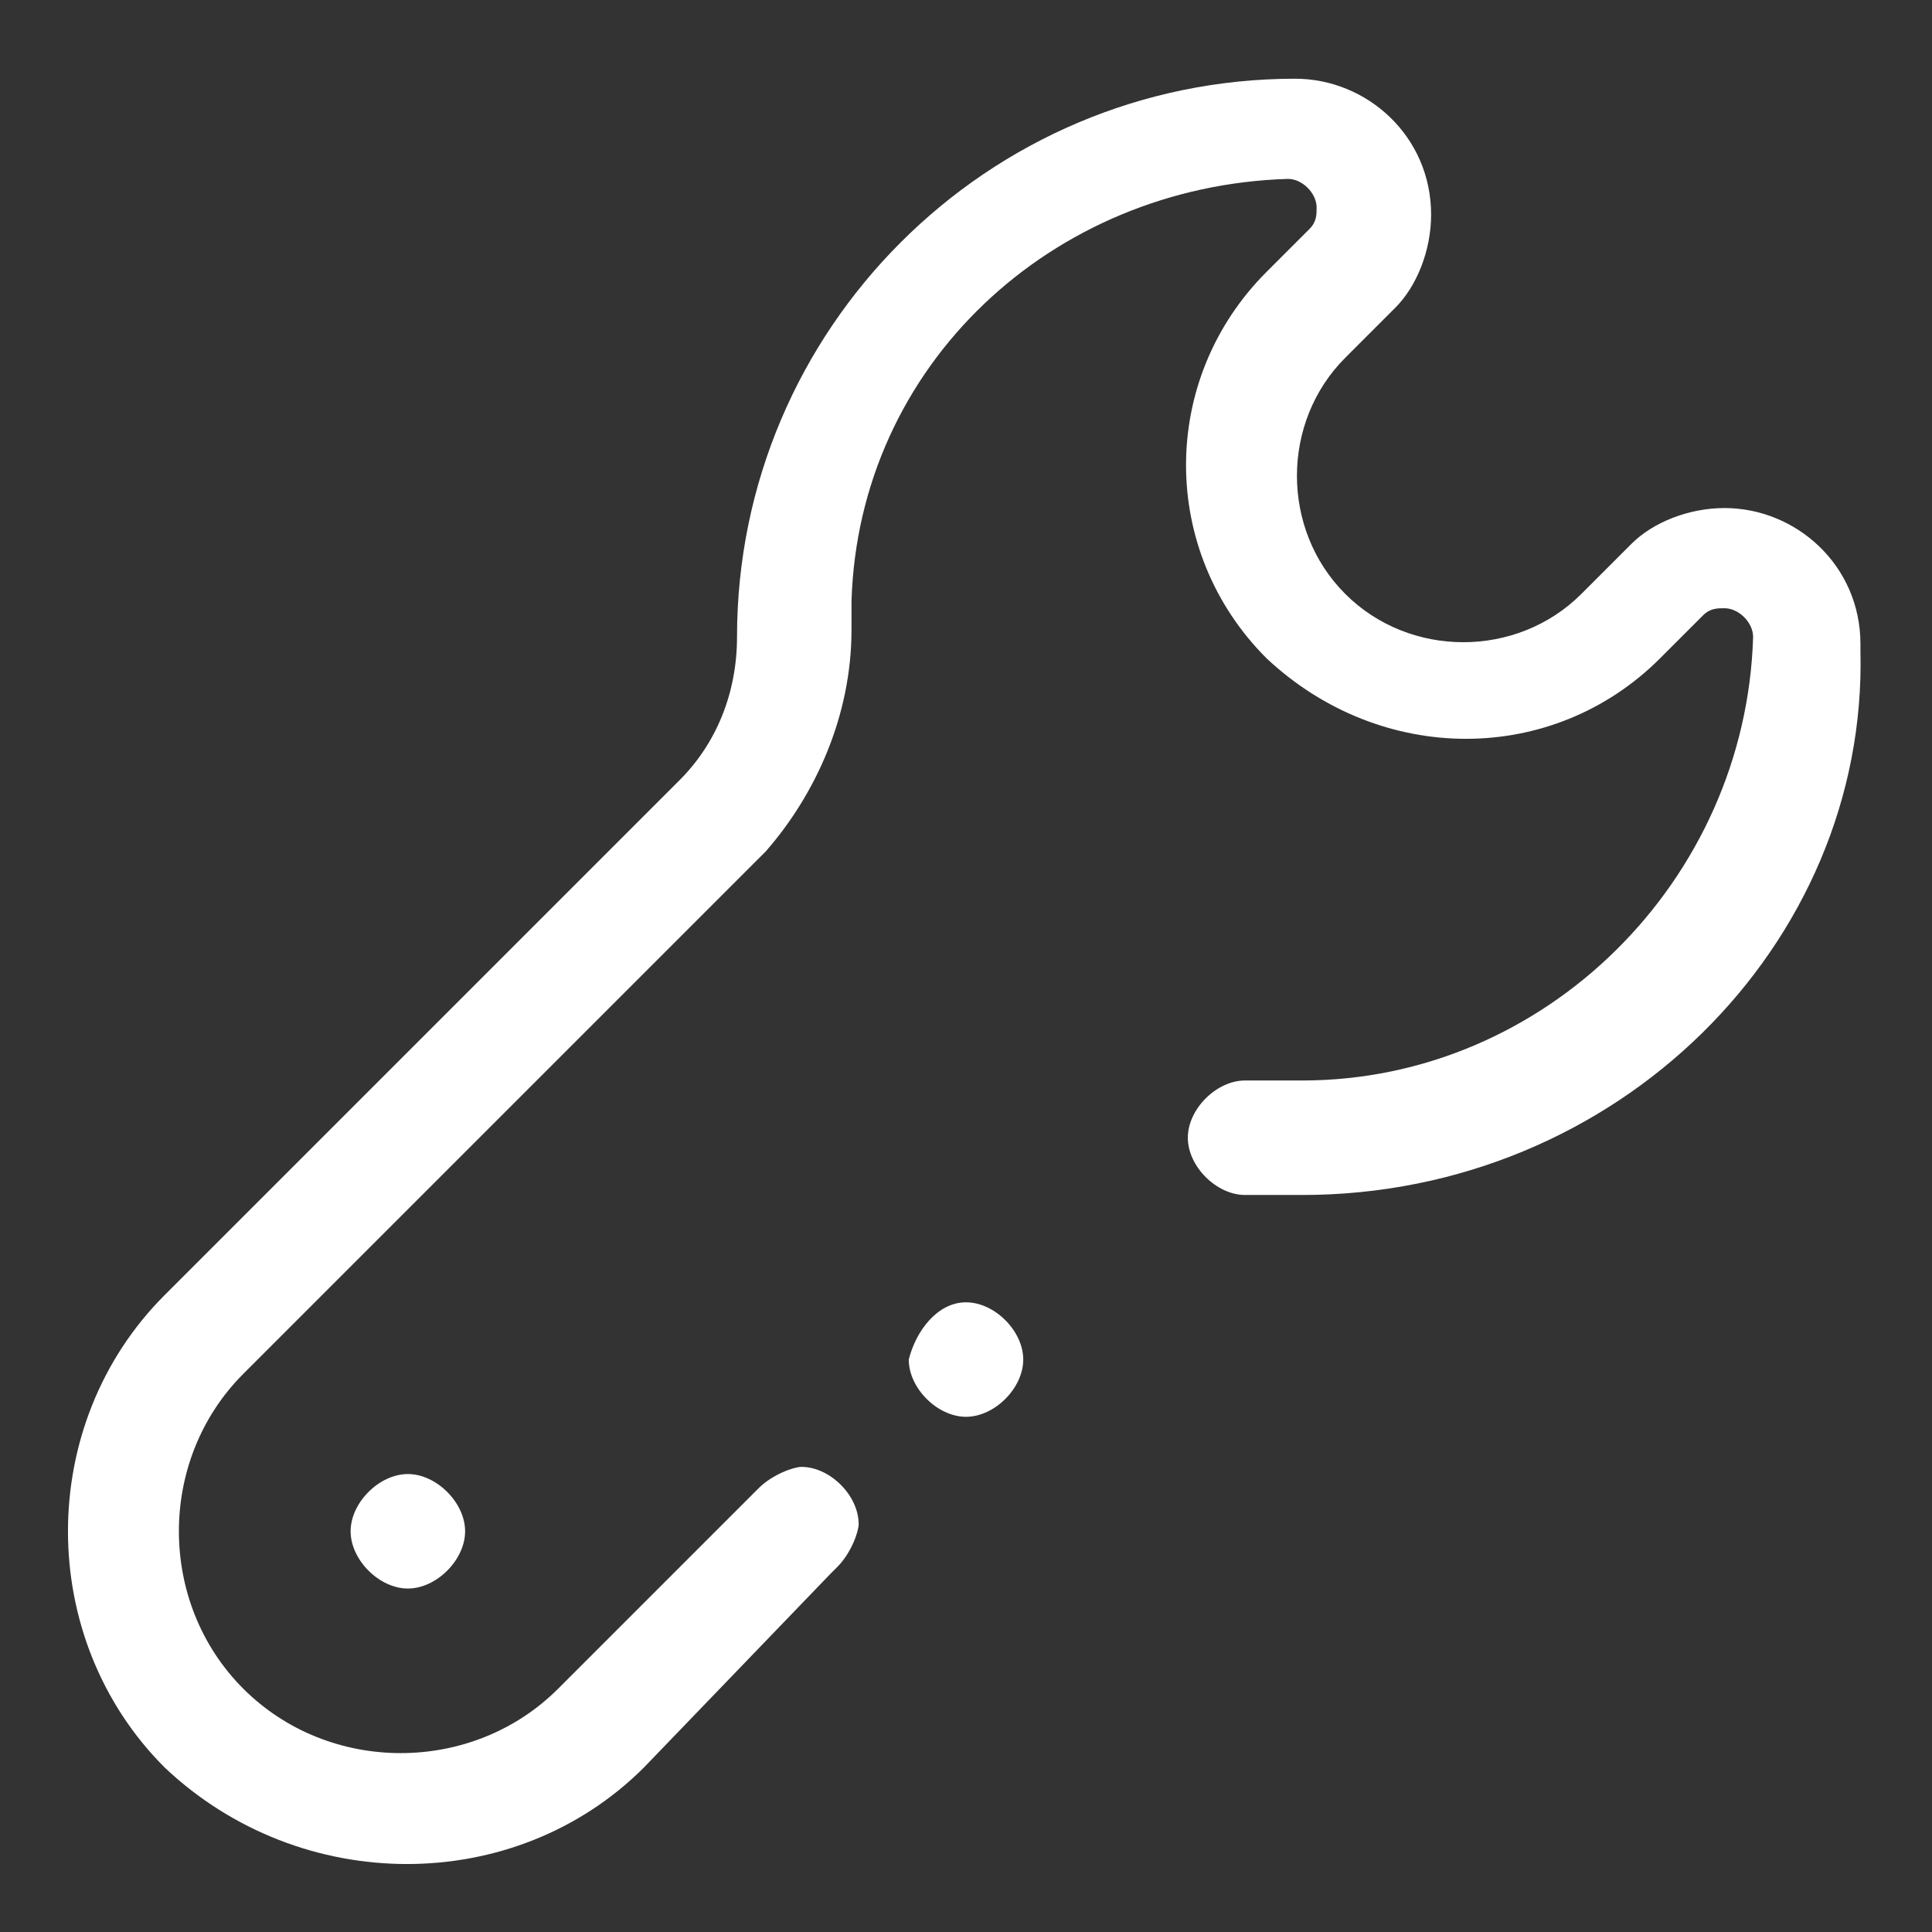 <?xml version="1.0" encoding="utf-8"?>
<!-- Generator: Adobe Illustrator 23.0.3, SVG Export Plug-In . SVG Version: 6.00 Build 0)  -->
<svg version="1.1" id="Layer_1" xmlns="http://www.w3.org/2000/svg" xmlns:xlink="http://www.w3.org/1999/xlink" x="0px" y="0px"
	 viewBox="0 0 27 27" style="enable-background:new 0 0 27 27;" xml:space="preserve">
<rect x="0" y="0" width="27" height="27" fill="#333333" stroke="none"/>
<style type="text/css">
	.st0{fill-rule:evenodd;clip-rule:evenodd;fill:#FFFFFF;}
</style>
<title>Atoms/Icon/settings</title>
<desc>Created with Sketch.</desc>
<g>
	<g id="Shape">
		<path class="st0" d="M4.9,21.4c0-0.4,0.4-0.8,0.8-0.8c0.4,0,0.8,0.4,0.8,0.8c0,0.4-0.4,0.8-0.8,0.8C5.3,22.2,4.9,21.8,4.9,21.4
			L4.9,21.4L4.9,21.4z M18.2,16.7h-0.8c-0.4,0-0.8-0.4-0.8-0.8c0-0.4,0.4-0.8,0.8-0.8h0.8c3.4,0,6.2-2.8,6.3-6.2
			c0-0.2-0.2-0.4-0.4-0.4c-0.1,0-0.2,0-0.3,0.1l-0.6,0.6c-1.5,1.5-3.9,1.5-5.5,0c-1.5-1.5-1.5-3.9,0-5.4l0.6-0.6
			c0.1-0.1,0.1-0.2,0.1-0.3c0-0.2-0.2-0.4-0.4-0.4c-3.3,0.1-6,2.6-6.1,5.9c0,0.1,0,0.2,0,0.4v0v0v0c0,1.2-0.5,2.3-1.2,3.1l-7.3,7.3
			c-1.2,1.2-1.2,3.2,0,4.4c1.2,1.2,3.2,1.2,4.4,0l2.6-2.6c0,0,0,0,0.1-0.1l0.1-0.1l0,0c0.2-0.2,0.5-0.3,0.6-0.3
			c0.4,0,0.8,0.4,0.8,0.8c0,0.1-0.1,0.4-0.3,0.6l0,0l-0.1,0.1c0,0,0,0,0,0L9,24.7c-1.8,1.8-4.8,1.8-6.7,0c-1.8-1.8-1.8-4.8,0-6.6
			l7.2-7.2c0.5-0.5,0.8-1.2,0.8-2c0-4.3,3.5-7.8,7.8-7.8c1,0,1.9,0.8,1.9,1.9c0,0.5-0.2,1-0.5,1.3l-0.7,0.7c-0.9,0.9-0.9,2.4,0,3.3
			c0.9,0.9,2.4,0.9,3.3,0l0.7-0.7c0.3-0.3,0.8-0.5,1.3-0.5c1,0,1.9,0.8,1.9,1.9c0,0,0,0,0,0.1C26.1,13.2,22.6,16.7,18.2,16.7
			L18.2,16.7L18.2,16.7z M13.5,18.2c0.4,0,0.8,0.4,0.8,0.8c0,0.4-0.4,0.8-0.8,0.8s-0.8-0.4-0.8-0.8C12.8,18.6,13.1,18.2,13.5,18.2
			L13.5,18.2L13.5,18.2z"/>
	</g>
</g>
</svg>
